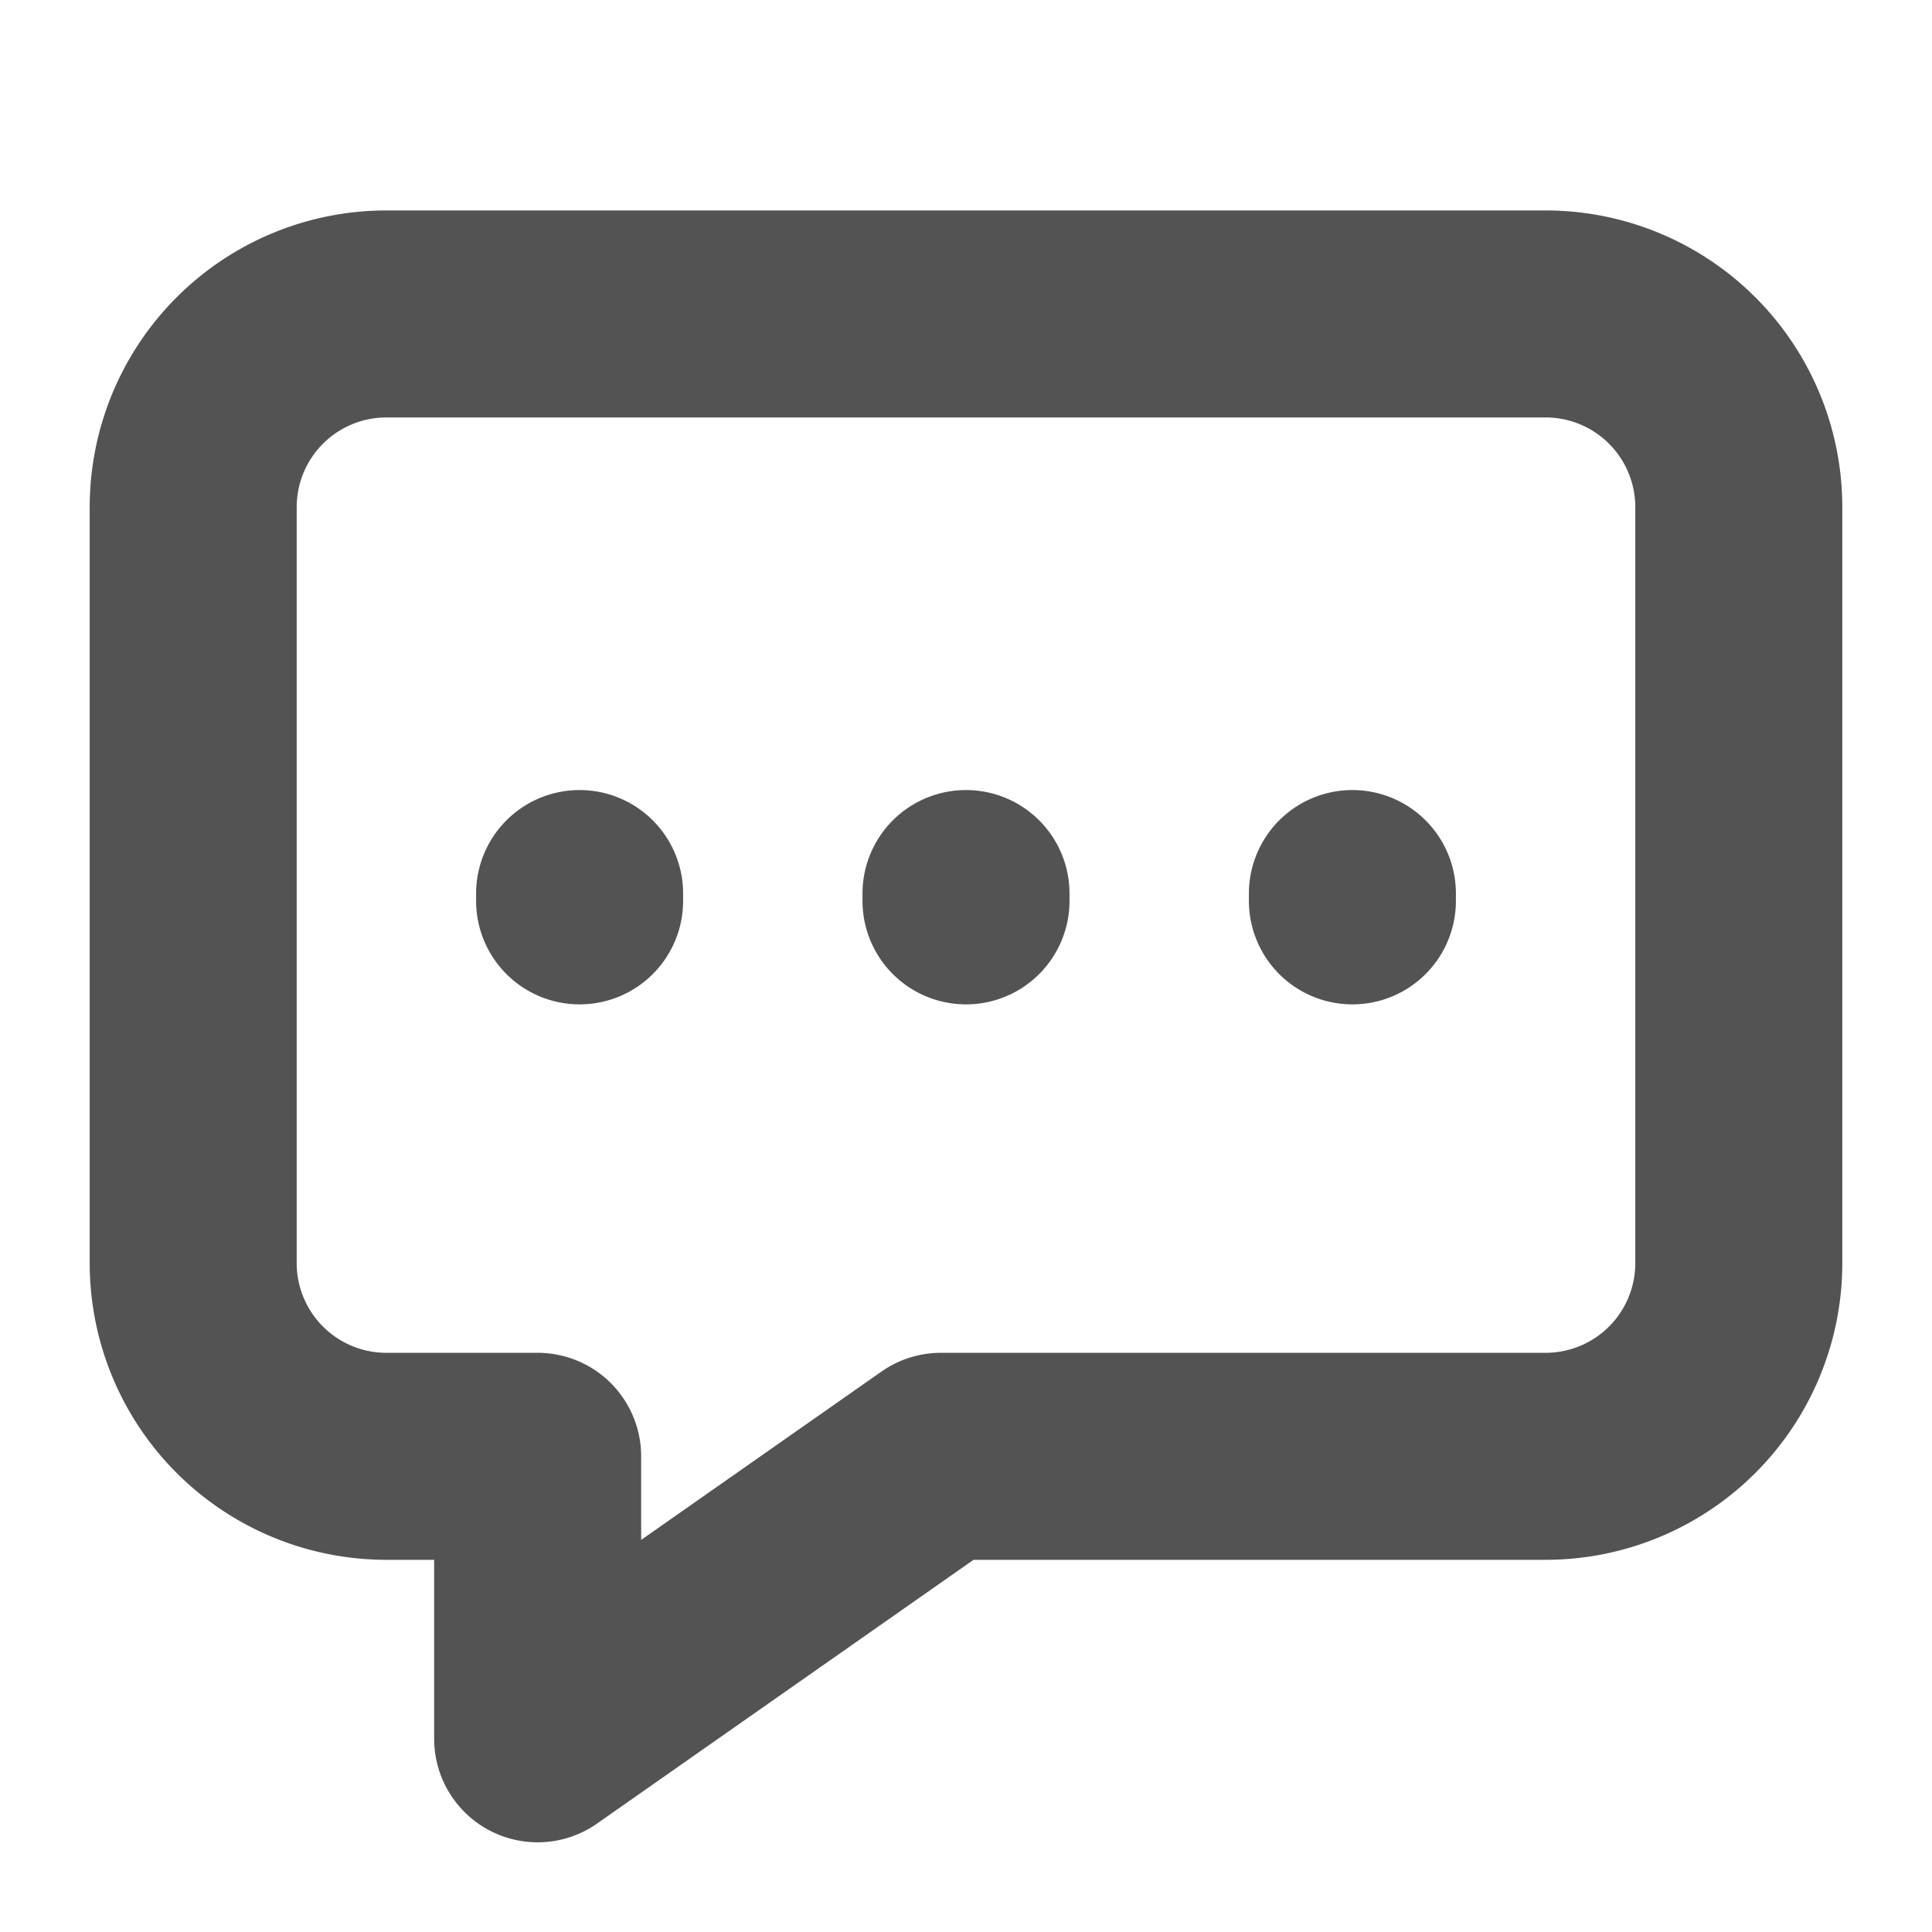 <svg width="14" height="14" viewBox="0 0 14 14" fill="none" xmlns="http://www.w3.org/2000/svg">
    <path d="M4.2 6.528v-.053m2.8.053v-.053m2.8.053v-.053m-2.982 4.078L3.896 12.6v-2.047H2.8a1.4 1.4 0 0 1-1.4-1.4V3.675a1.4 1.4 0 0 1 1.4-1.4h8.4a1.4 1.4 0 0 1 1.4 1.4v5.478a1.4 1.4 0 0 1-1.4 1.4H6.818z" stroke="#535353" stroke-width="1.5" stroke-linecap="round" stroke-linejoin="round"/>
</svg>
